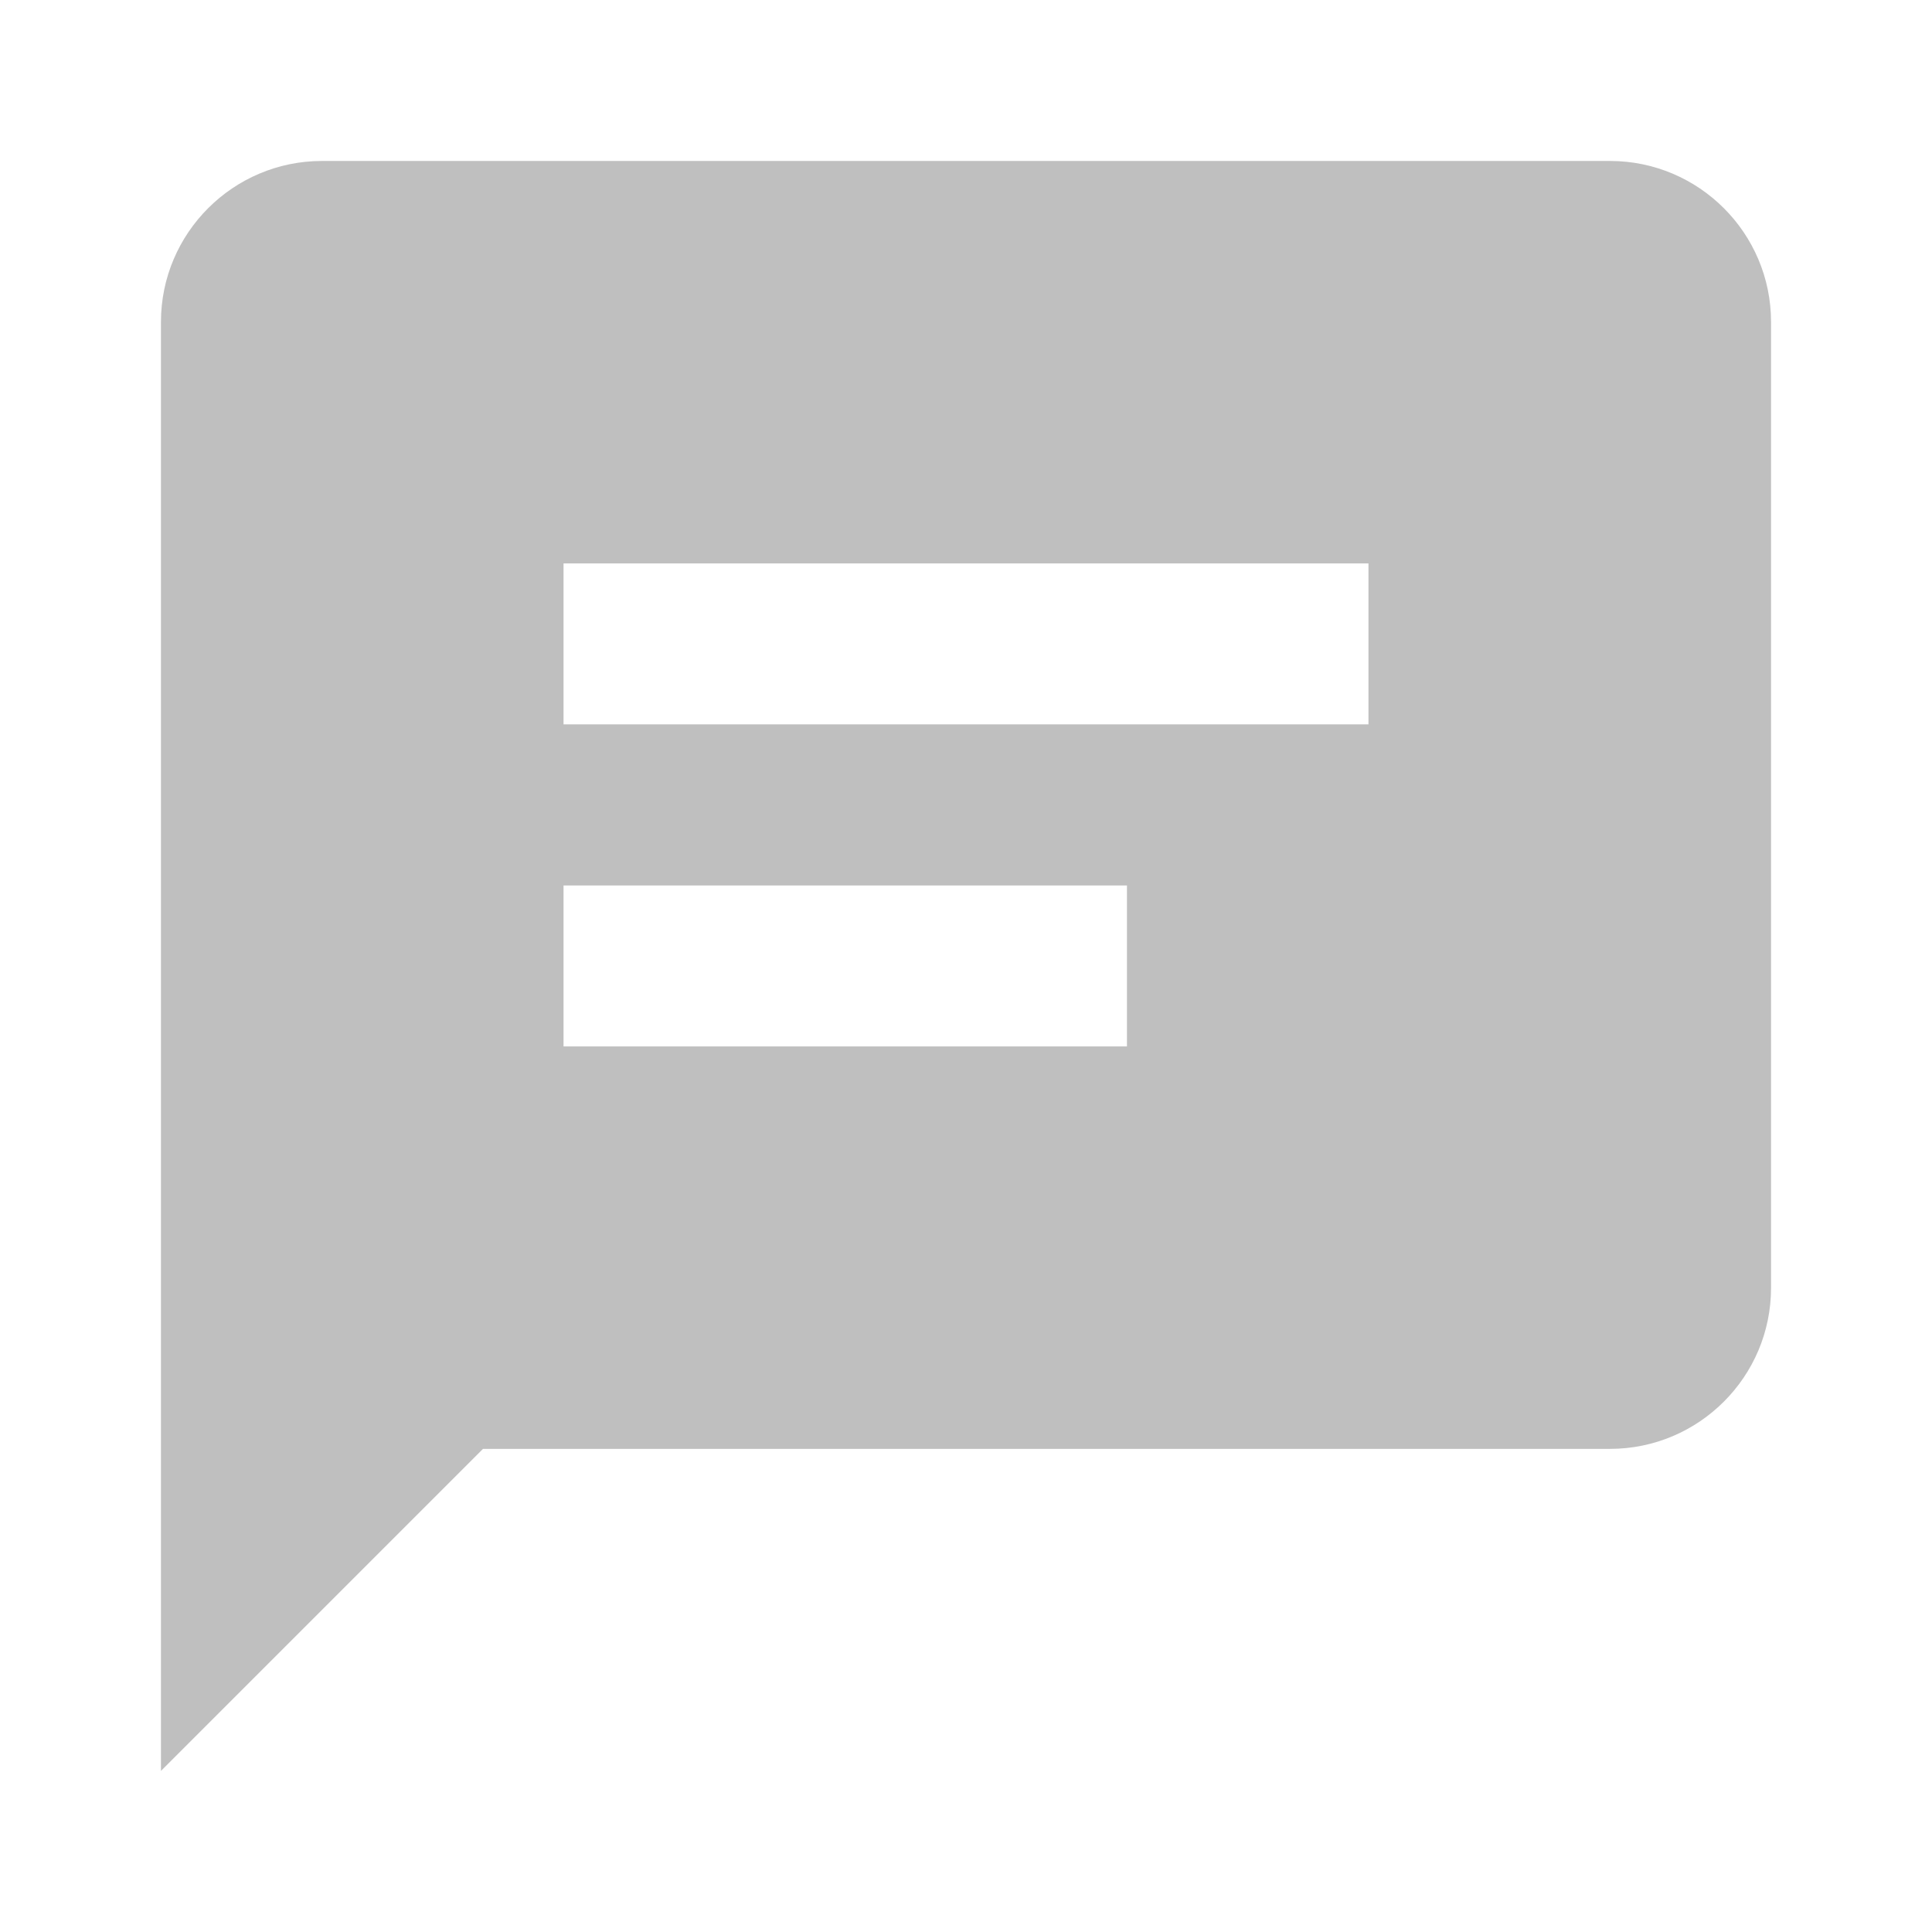 <svg width="16" height="16" viewBox="0 0 16 16" fill="none" xmlns="http://www.w3.org/2000/svg">
<path d="M13.333 1.333H2.667C1.931 1.333 1.333 1.931 1.333 2.666V14.666L4 11.999H13.333C14.069 11.999 14.667 11.401 14.667 10.666V2.666C14.667 1.931 14.069 1.333 13.333 1.333ZM9.333 8.666H4.667V7.333H9.333V8.666ZM11.333 5.999H4.667V4.666H11.333V5.999Z" fill="#BFBFBF"/>
</svg>
